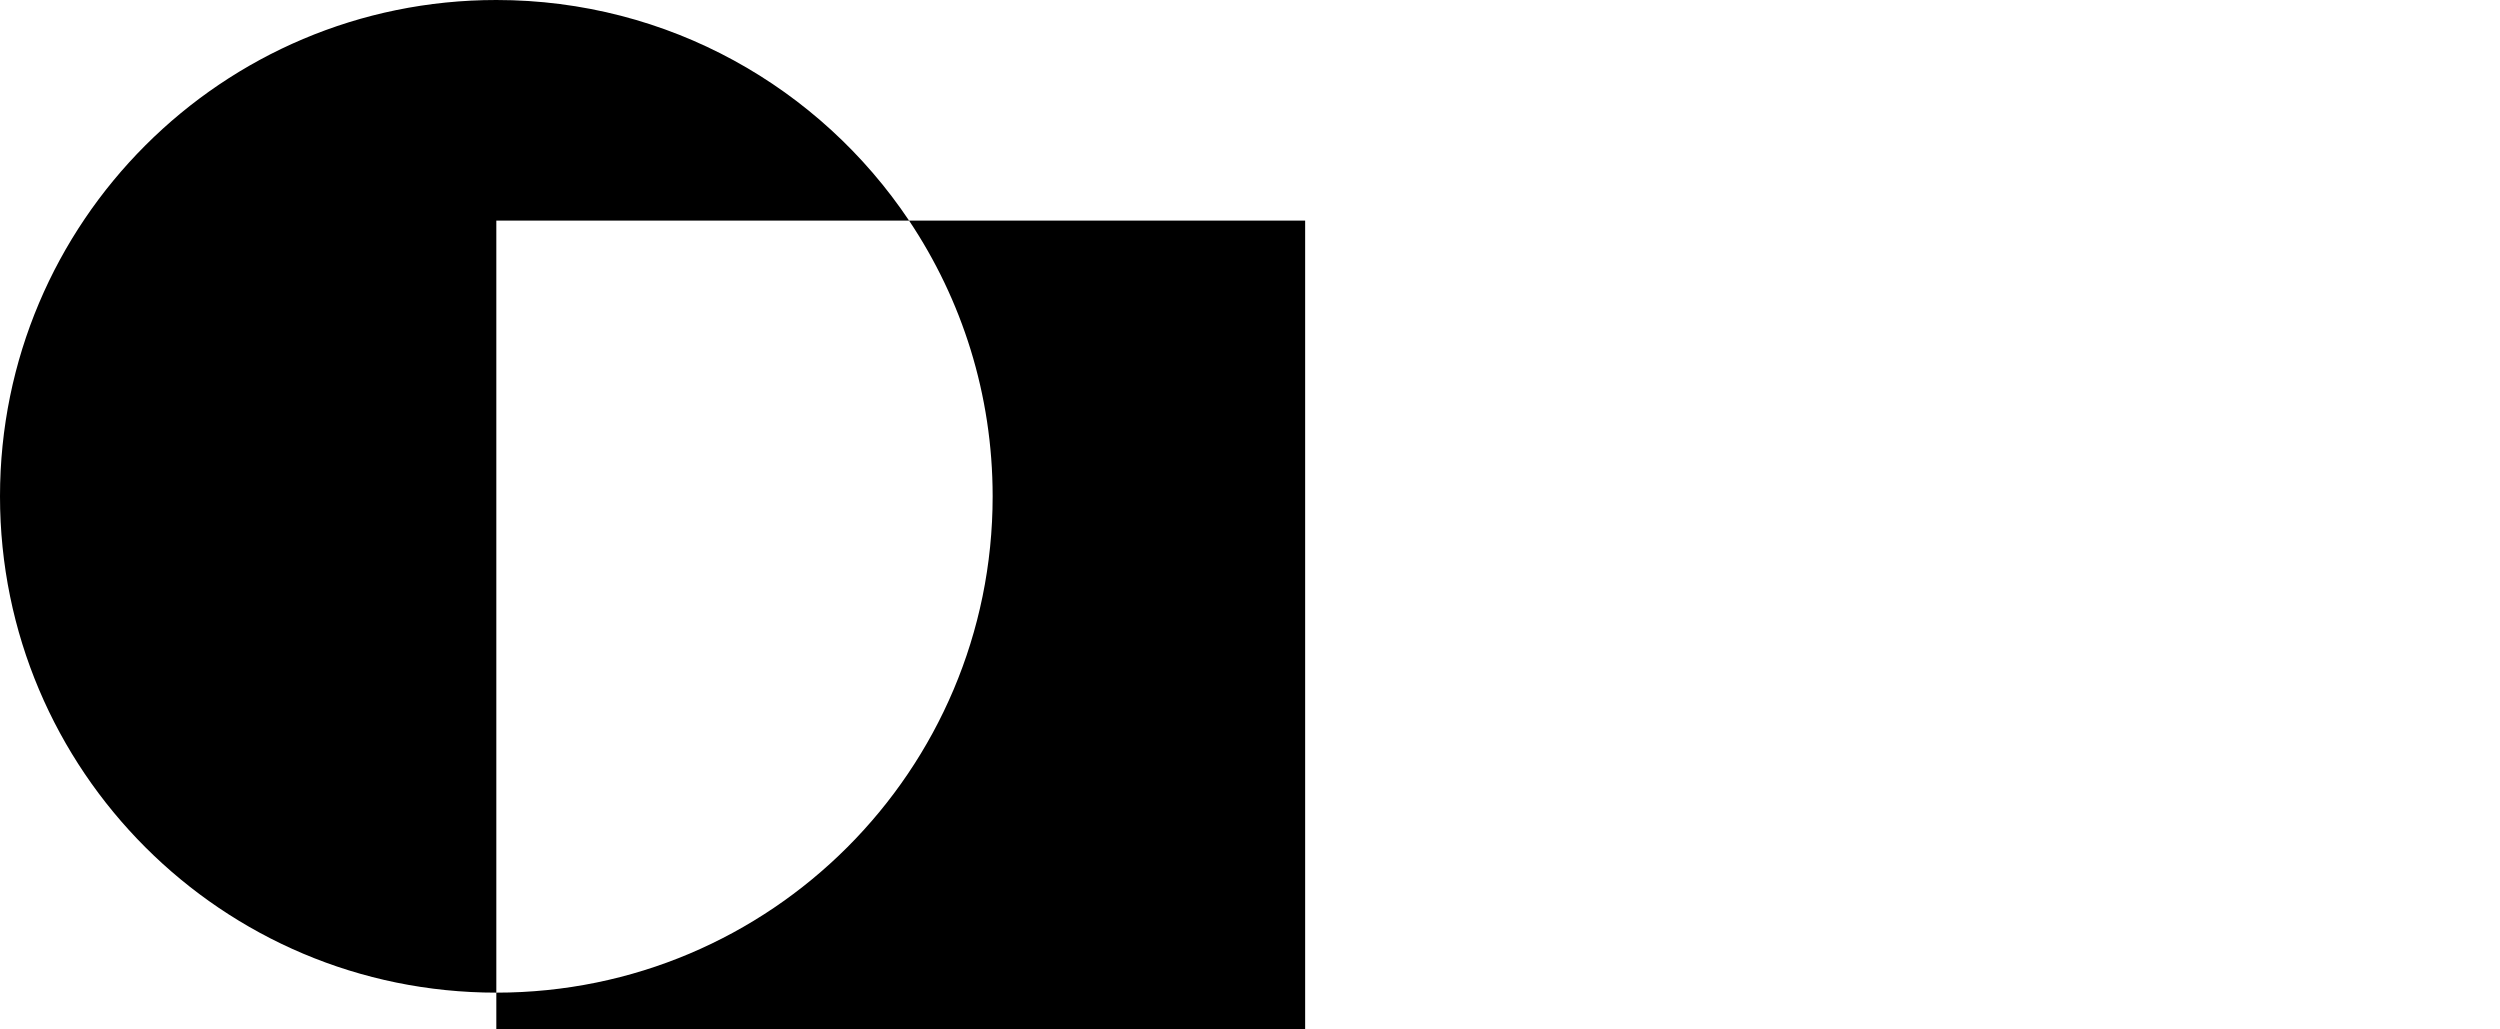 <svg width="85" height="35" viewBox="0 0 85 35" fill="none" xmlns="http://www.w3.org/2000/svg">
<path fill-rule="evenodd" clip-rule="evenodd" d="M16.875 33.75C26.195 33.75 33.75 26.195 33.75 16.875C33.75 13.406 32.703 10.181 30.908 7.5H44.375V35H16.875V33.75ZM16.875 33.75V7.5H30.908C27.881 2.978 22.726 0 16.875 0C7.555 0 0 7.555 0 16.875C0 26.195 7.555 33.75 16.875 33.75Z" fill="black"/>
</svg>
